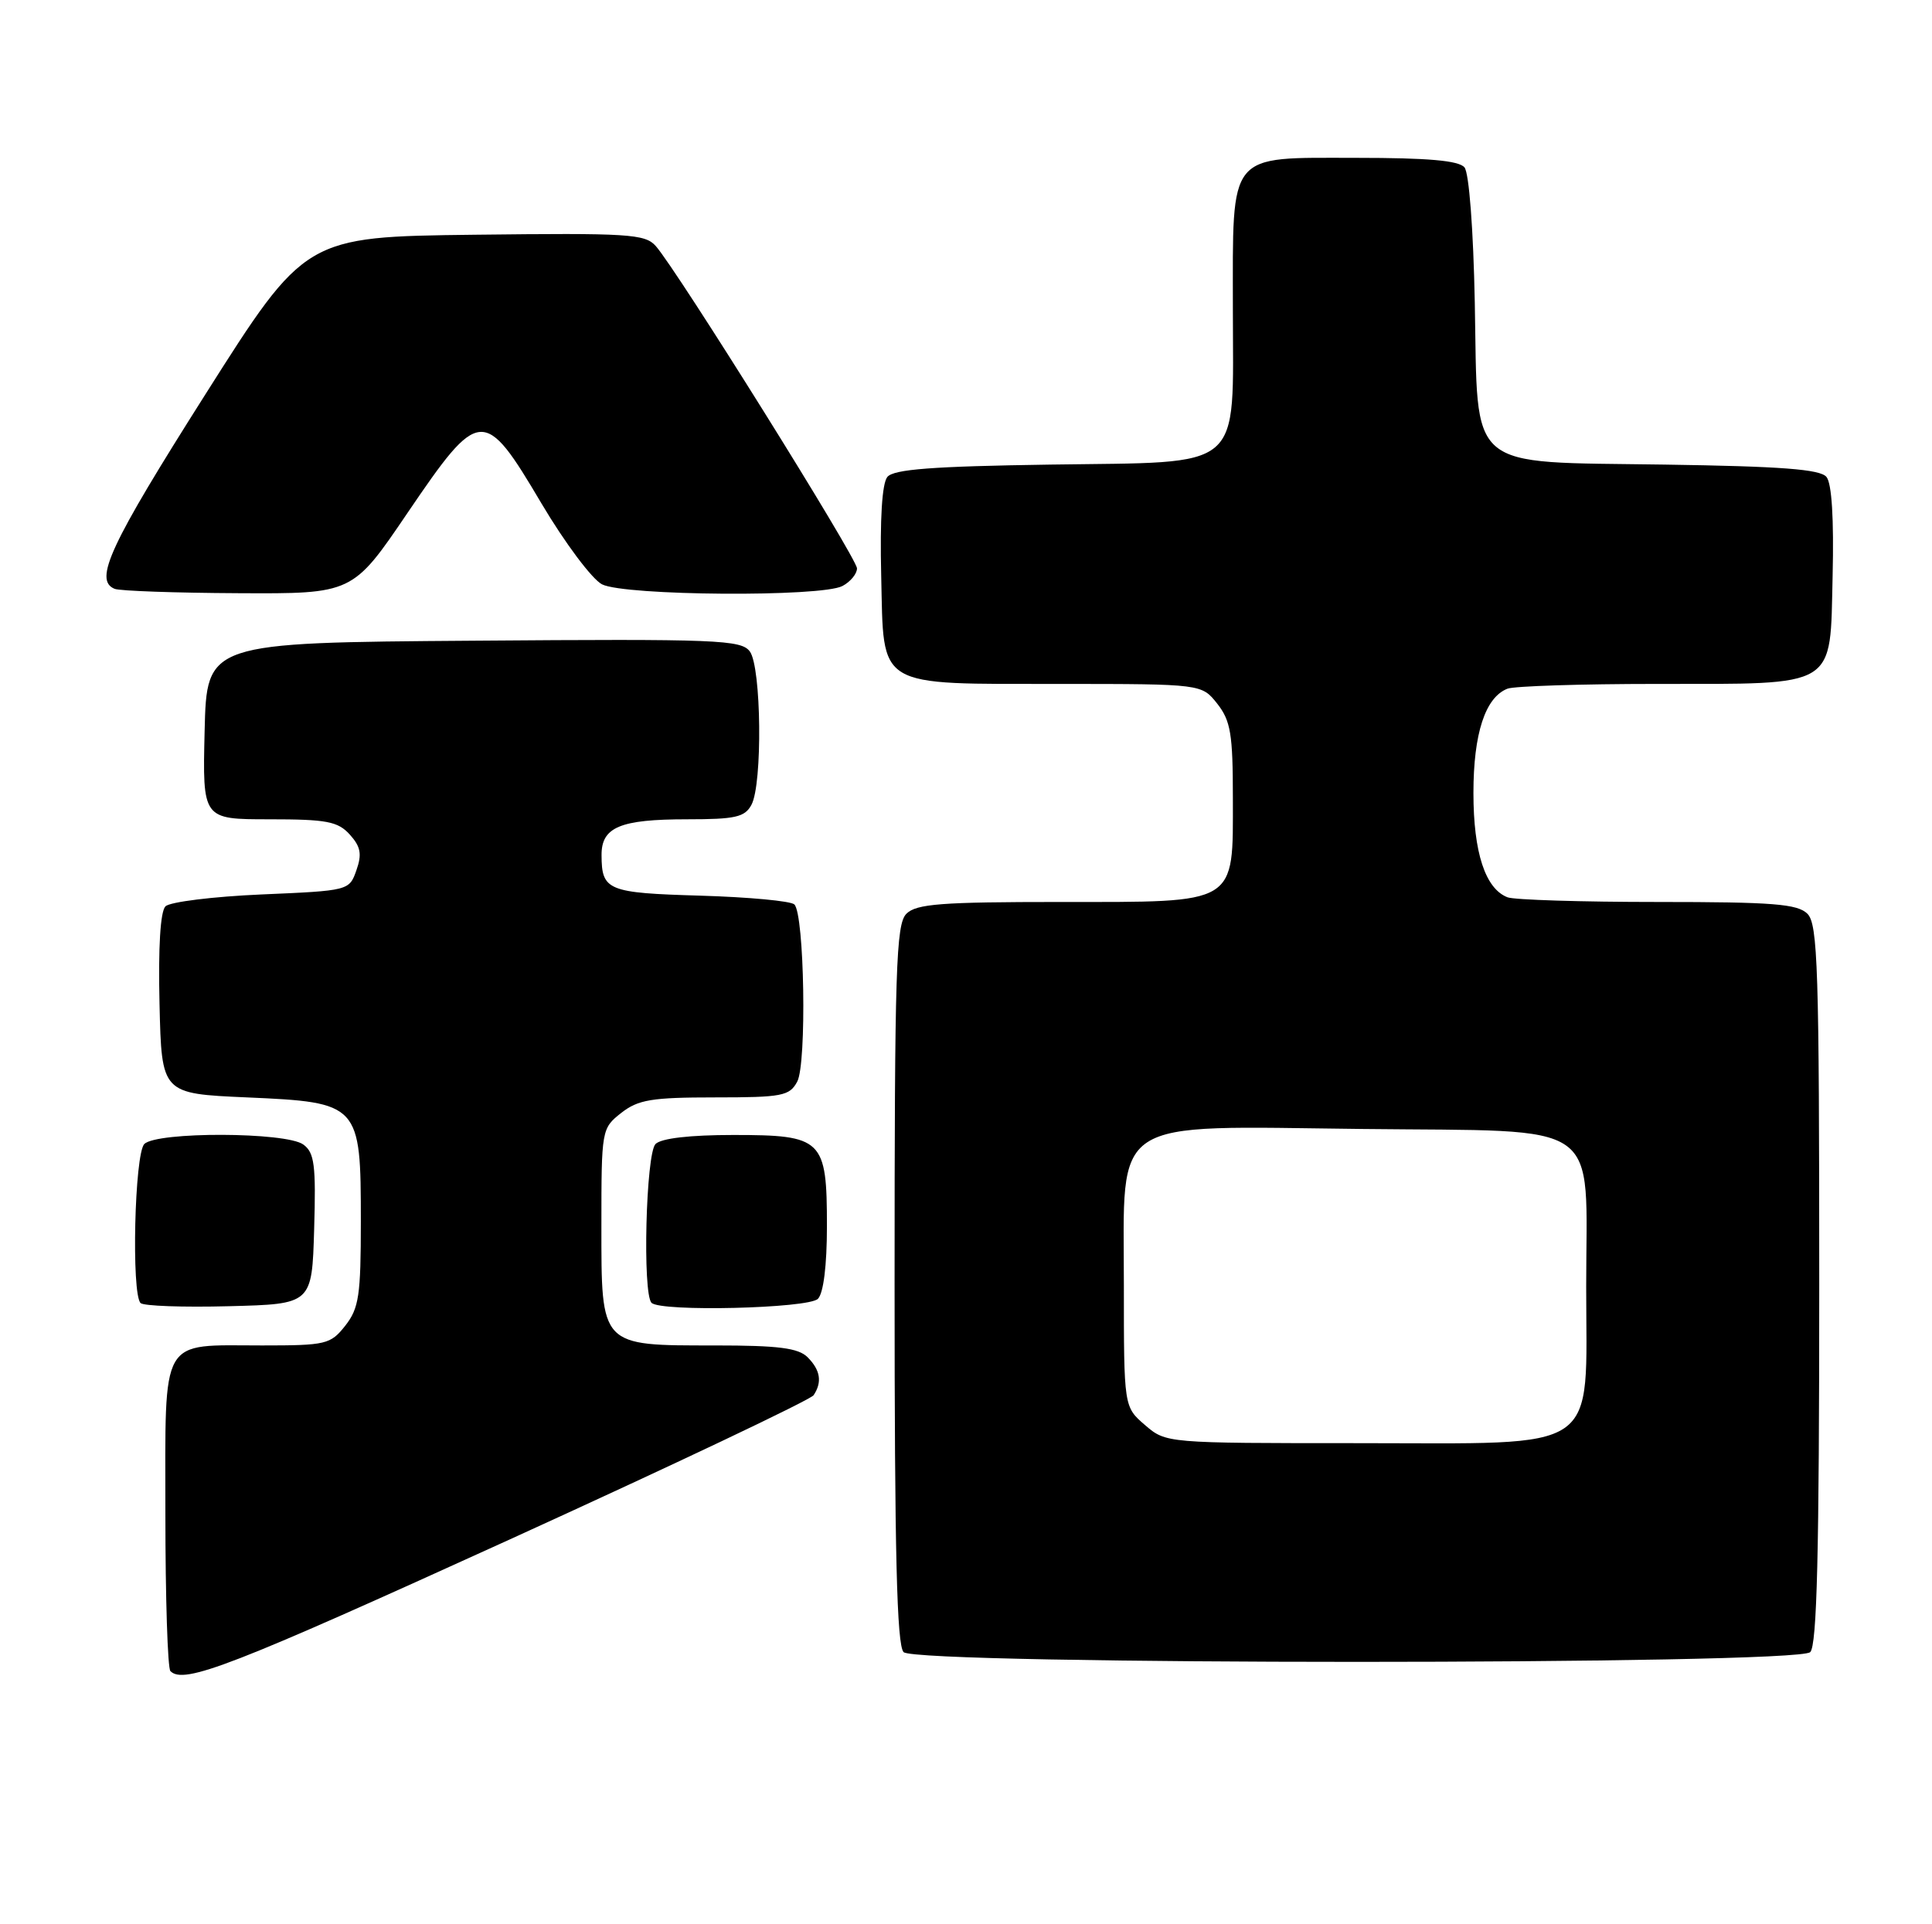 <?xml version="1.0" encoding="UTF-8" standalone="no"?>
<!DOCTYPE svg PUBLIC "-//W3C//DTD SVG 1.1//EN" "http://www.w3.org/Graphics/SVG/1.1/DTD/svg11.dtd" >
<svg xmlns="http://www.w3.org/2000/svg" xmlns:xlink="http://www.w3.org/1999/xlink" version="1.1" viewBox="0 0 257 256">
 <g >
 <path fill="currentColor"
d=" M 67.68 204.87 C 89.58 194.89 107.83 186.23 108.23 185.62 C 109.39 183.87 109.13 182.28 107.43 180.57 C 106.20 179.34 103.55 179.00 95.15 179.00 C 79.78 179.00 80.00 179.24 80.00 163.02 C 80.00 150.30 80.03 150.12 82.63 148.07 C 84.89 146.30 86.67 146.00 95.10 146.00 C 104.06 146.00 105.03 145.81 106.05 143.90 C 107.33 141.52 107.01 121.67 105.67 120.33 C 105.21 119.87 99.59 119.35 93.17 119.16 C 80.82 118.80 80.04 118.48 80.02 113.79 C 79.99 110.04 82.47 109.00 91.40 109.00 C 97.82 109.00 99.08 108.72 99.96 107.07 C 101.45 104.30 101.28 88.77 99.75 86.68 C 98.61 85.12 95.49 84.99 63.00 85.24 C 27.50 85.50 27.50 85.50 27.22 97.25 C 26.94 109.00 26.94 109.00 35.81 109.00 C 43.46 109.00 44.94 109.28 46.53 111.03 C 47.98 112.64 48.17 113.63 47.41 115.78 C 46.46 118.49 46.41 118.50 34.77 119.00 C 28.35 119.28 22.61 119.99 22.01 120.58 C 21.33 121.27 21.04 126.02 21.22 133.58 C 21.50 145.50 21.50 145.50 32.84 146.00 C 47.84 146.66 48.00 146.84 48.00 162.48 C 48.00 172.35 47.75 174.05 45.93 176.37 C 43.96 178.86 43.39 179.00 34.86 179.00 C 21.13 179.00 22.00 177.48 22.00 201.37 C 22.00 212.53 22.30 221.97 22.67 222.33 C 24.46 224.13 30.78 221.67 67.68 204.87 Z  M 240.80 219.80 C 241.70 218.90 242.00 206.66 242.00 170.87 C 242.00 128.82 241.81 122.96 240.43 121.57 C 239.11 120.26 235.86 120.00 220.51 120.00 C 210.42 120.00 201.44 119.72 200.54 119.38 C 197.58 118.24 196.00 113.43 196.00 105.50 C 196.00 97.57 197.58 92.76 200.54 91.62 C 201.44 91.28 210.34 90.99 220.33 90.99 C 244.65 90.97 243.42 91.72 243.78 76.61 C 243.96 69.02 243.67 64.31 242.96 63.45 C 242.12 62.43 236.95 62.04 221.45 61.81 C 194.78 61.41 196.62 62.98 196.18 40.24 C 195.99 30.52 195.42 23.01 194.81 22.27 C 194.05 21.36 189.97 21.00 180.43 21.00 C 163.18 21.00 164.00 19.99 164.00 41.11 C 164.00 62.96 165.81 61.42 139.67 61.81 C 124.07 62.04 118.89 62.43 118.04 63.45 C 117.33 64.31 117.04 69.02 117.22 76.61 C 117.58 91.74 116.28 90.97 141.18 90.99 C 159.85 91.00 159.85 91.00 161.93 93.63 C 163.71 95.90 164.00 97.67 164.00 106.13 C 164.00 120.49 164.82 120.00 141.07 120.00 C 125.20 120.00 121.89 120.25 120.57 121.57 C 119.19 122.96 119.00 128.82 119.00 170.87 C 119.00 206.66 119.30 218.90 120.20 219.80 C 121.93 221.53 239.07 221.53 240.80 219.80 Z  M 41.79 163.52 C 42.04 154.99 41.83 153.35 40.35 152.27 C 38.05 150.59 20.86 150.54 19.20 152.20 C 17.90 153.50 17.46 172.13 18.70 173.36 C 19.08 173.75 24.37 173.94 30.45 173.78 C 41.50 173.50 41.50 173.50 41.79 163.52 Z  M 108.80 172.80 C 109.54 172.06 110.00 168.38 110.00 163.13 C 110.00 151.54 109.44 151.00 97.55 151.00 C 91.77 151.00 87.96 151.44 87.20 152.20 C 85.92 153.48 85.45 172.12 86.67 173.33 C 87.89 174.55 107.52 174.08 108.80 172.80 Z  M 54.20 68.25 C 63.81 54.10 64.39 54.06 72.04 67.00 C 75.15 72.24 78.75 77.05 80.08 77.74 C 83.09 79.27 109.27 79.46 112.07 77.96 C 113.13 77.40 114.00 76.34 114.00 75.62 C 114.00 74.27 90.06 35.92 87.23 32.73 C 85.80 31.12 83.62 30.99 63.13 31.23 C 40.60 31.50 40.60 31.50 27.30 52.50 C 14.62 72.51 12.43 77.20 15.25 78.34 C 15.94 78.62 23.34 78.88 31.70 78.92 C 46.91 79.00 46.91 79.00 54.20 68.25 Z  M 152.31 189.59 C 149.50 187.17 149.50 187.17 149.50 171.00 C 149.50 148.35 147.26 149.82 181.20 150.20 C 213.73 150.57 211.00 148.65 211.00 171.16 C 211.00 193.63 213.38 192.00 180.60 192.00 C 155.11 192.00 155.11 192.00 152.31 189.59 Z "/>
</g>
</svg>